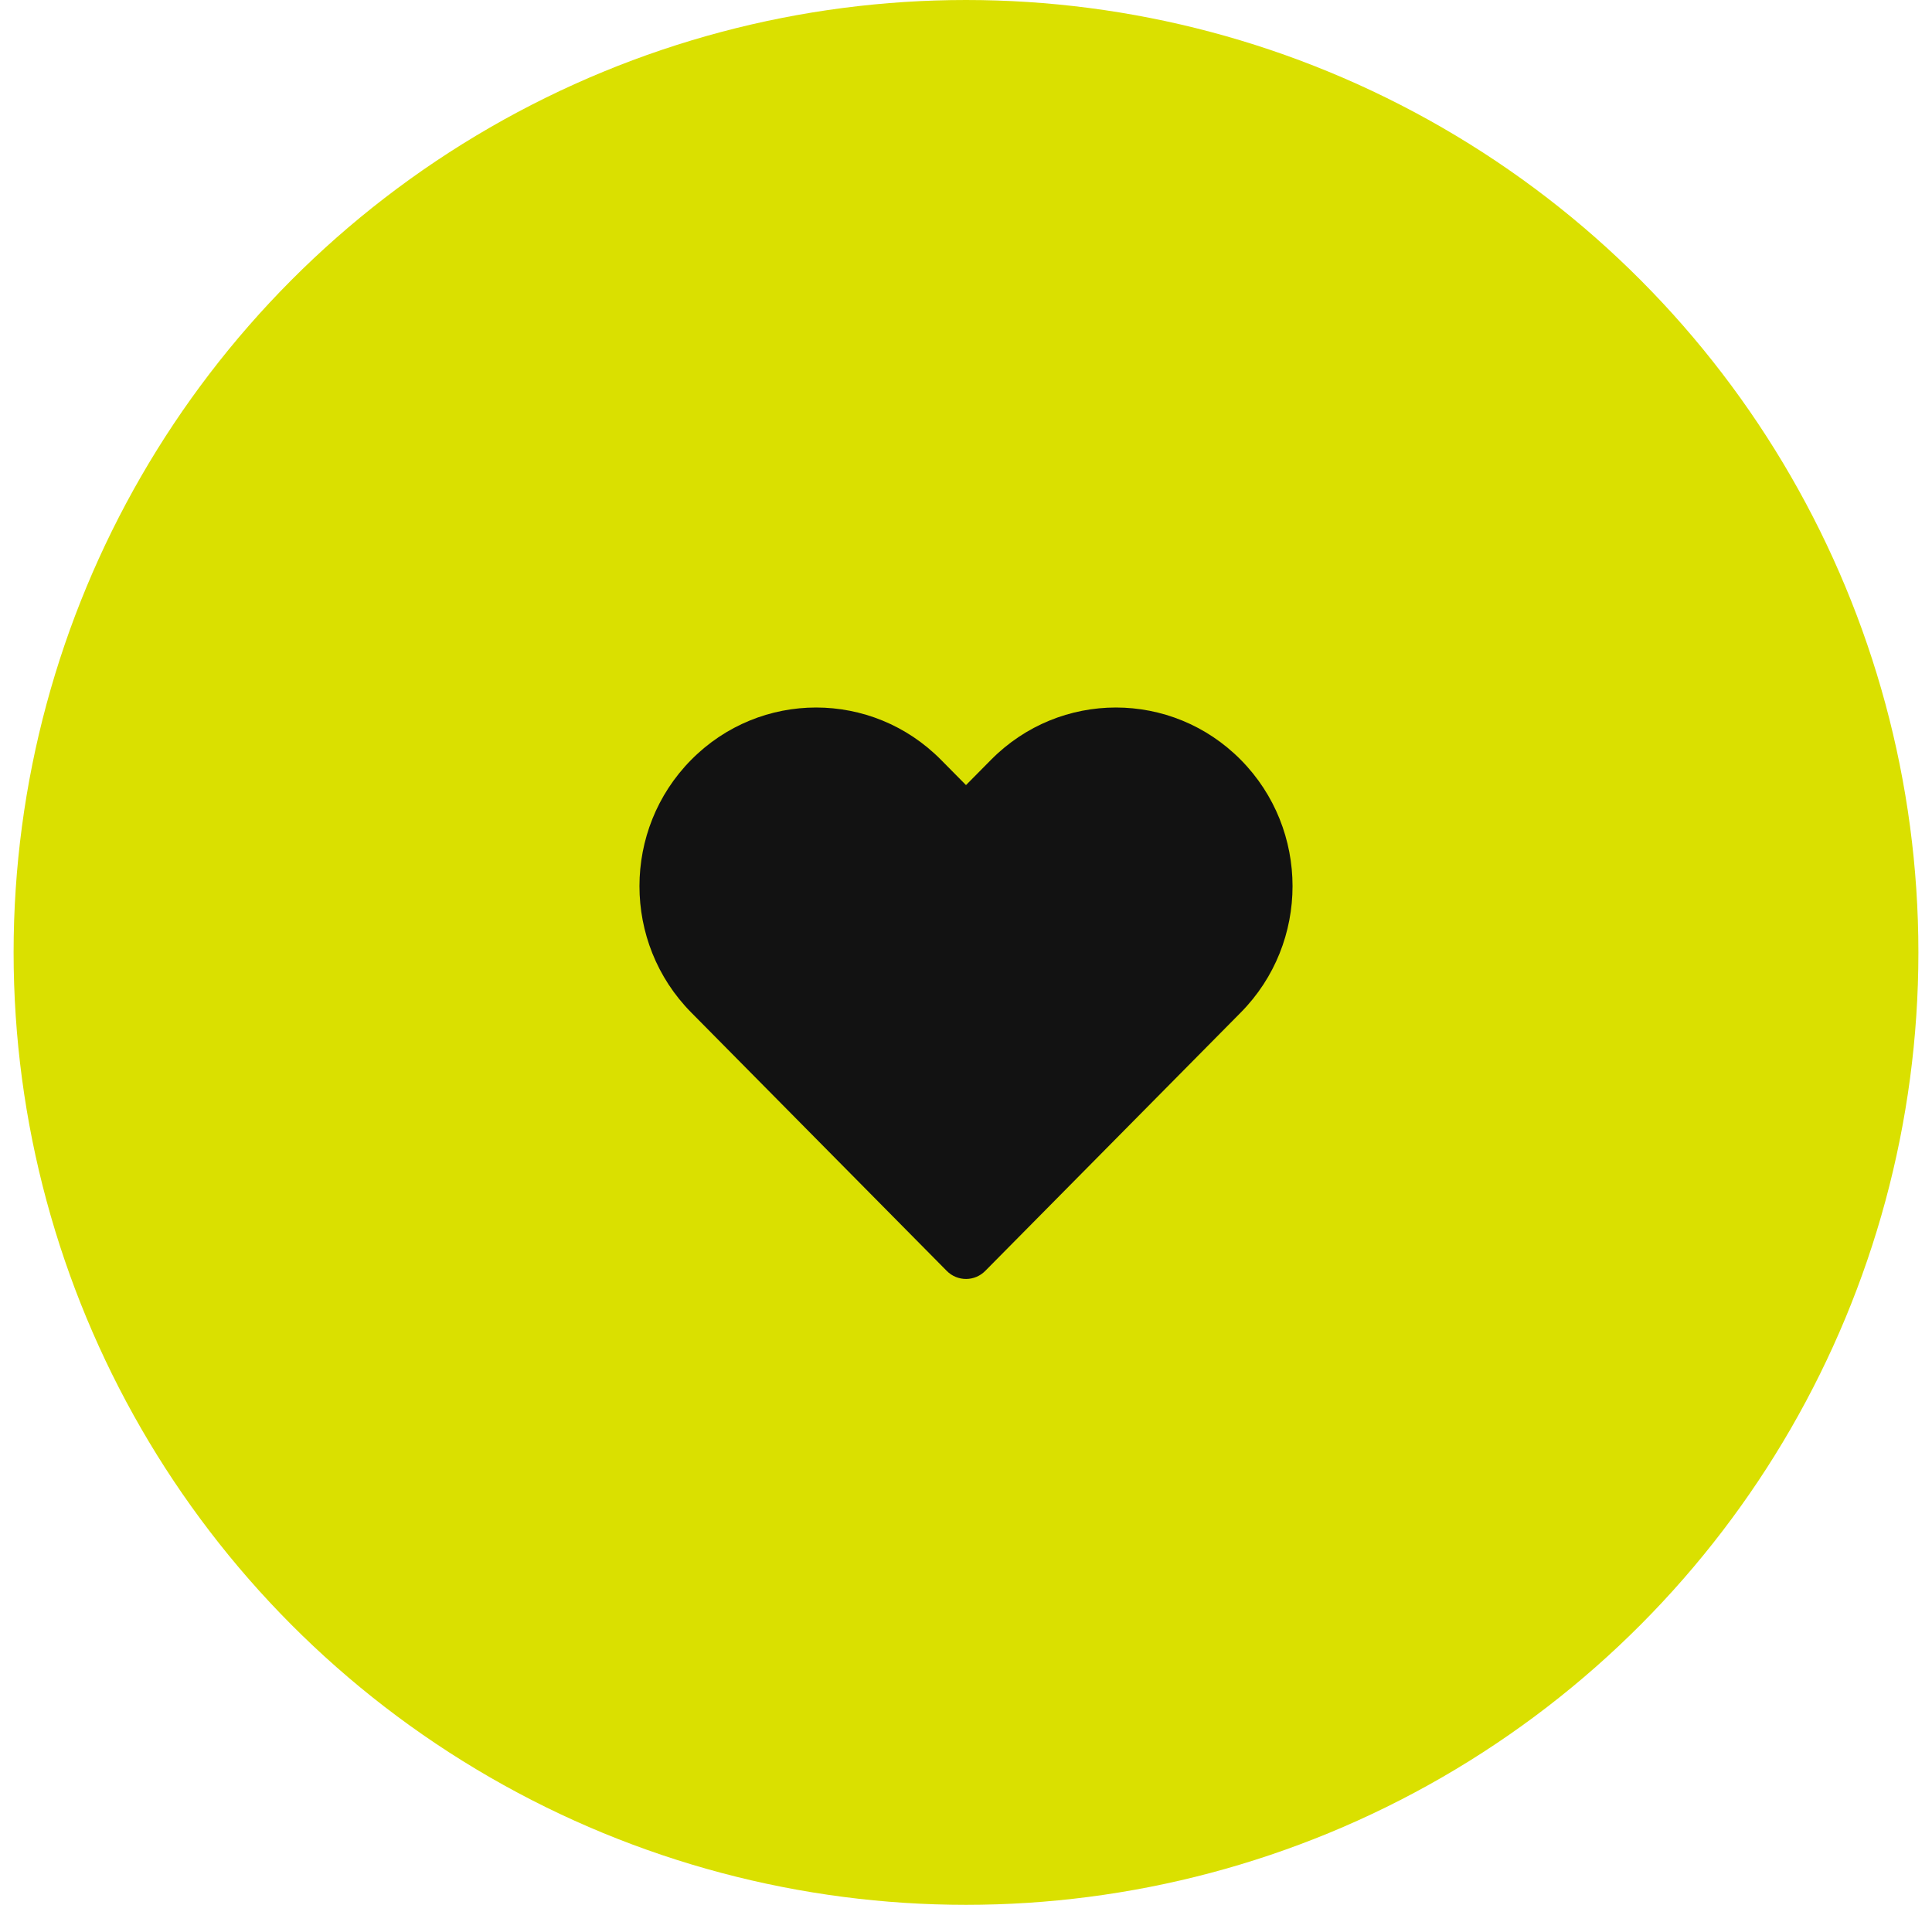 <svg width="71" height="70" viewBox="0 0 71 70" fill="none" xmlns="http://www.w3.org/2000/svg">
<circle cx="35.5" cy="35" r="35" fill="#DAE000"/>
<path fill-rule="evenodd" clip-rule="evenodd" d="M25.401 27.923C22.866 30.486 22.866 34.643 25.401 37.207L26.319 38.135L26.319 38.135L34.793 46.704C34.99 46.904 35.25 47.002 35.509 47C35.762 46.998 36.014 46.899 36.207 46.704L44.681 38.135L44.681 38.135L45.599 37.207C48.134 34.643 48.134 30.486 45.599 27.923C43.063 25.359 38.953 25.359 36.418 27.923L35.5 28.851L34.582 27.923C32.047 25.359 27.937 25.359 25.401 27.923Z" fill="#121212"/>
</svg>
